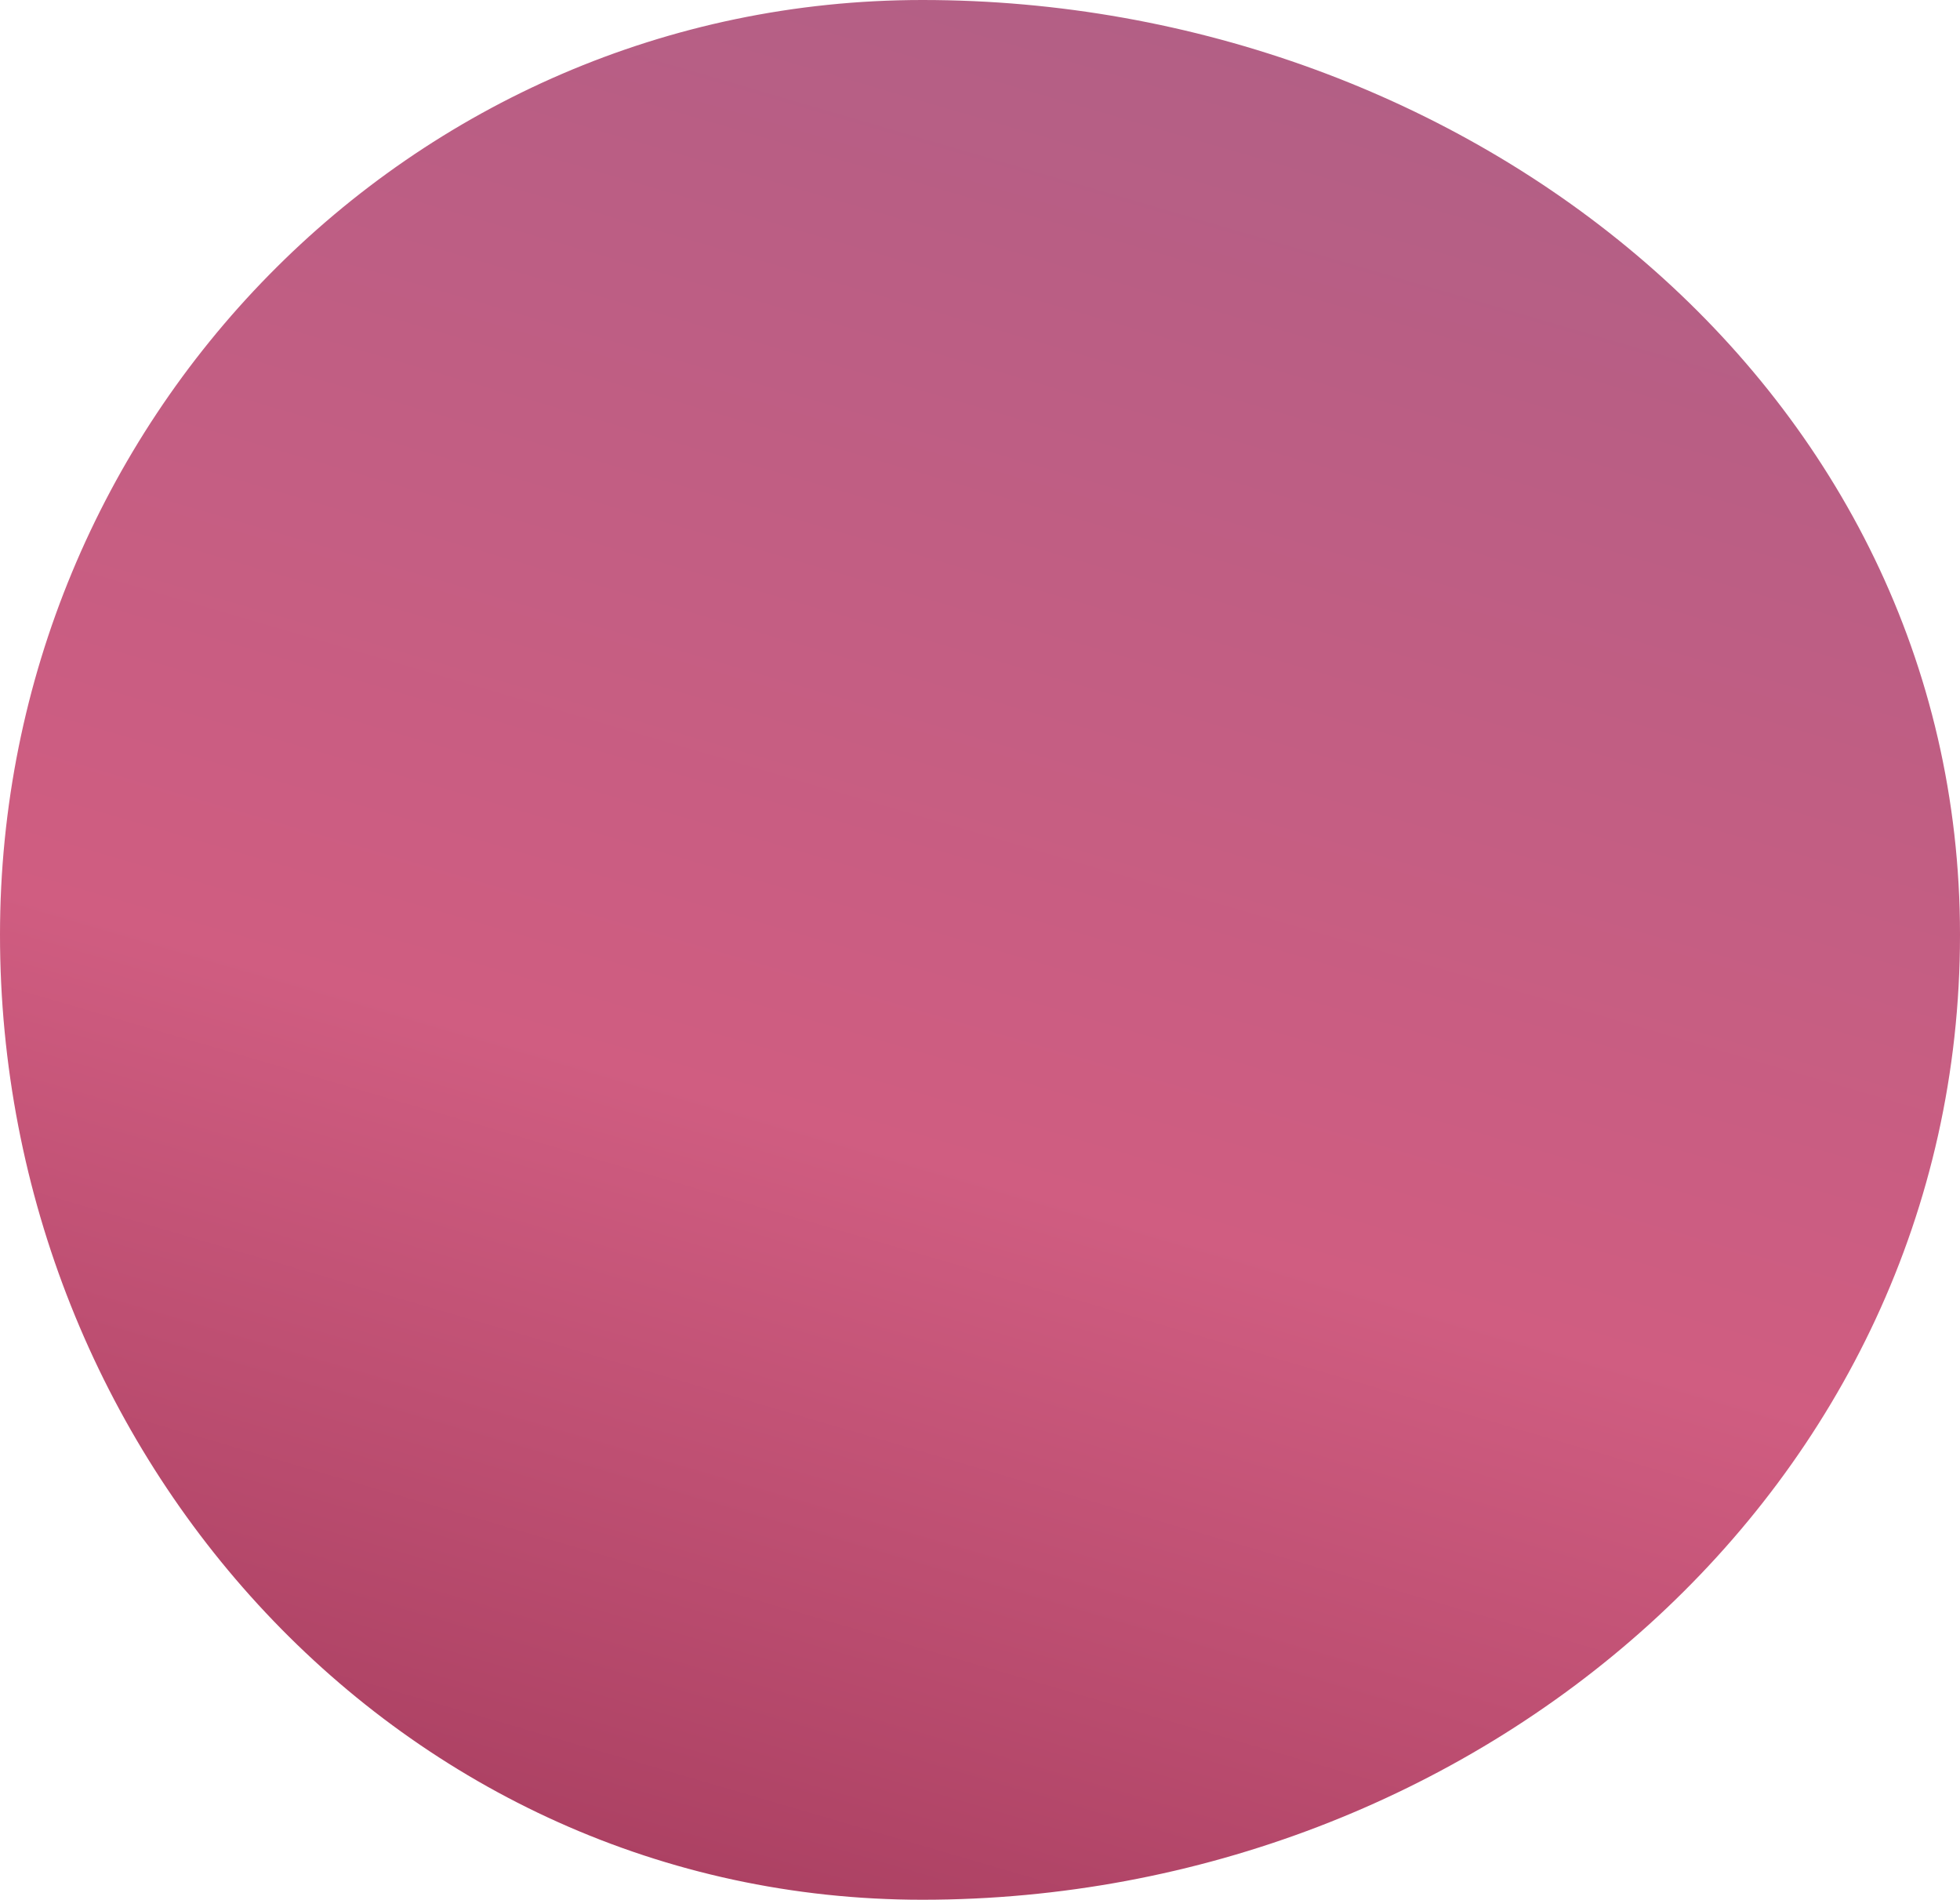 <svg width="388" height="376" viewBox="0 0 388 376" fill="none" xmlns="http://www.w3.org/2000/svg">
<path fill-rule="evenodd" clip-rule="evenodd" d="M182.603 0C290.541 0 388 77.034 388 185.007C388 294.558 292.119 376 182.603 376C79.429 376 0 288.215 0 185.007C0 83.476 81.105 0 182.603 0Z" fill="url(#paint0_linear_5_45)"/>
<defs>
<linearGradient id="paint0_linear_5_45" x1="644.244" y1="-307.345" x2="369.879" y2="629.511" gradientUnits="userSpaceOnUse">
<stop stop-color="#7E628D"/>
<stop offset="0.66" stop-color="#D05D81"/>
<stop offset="0.89" stop-color="#9A3354"/>
</linearGradient>
</defs>
</svg>
